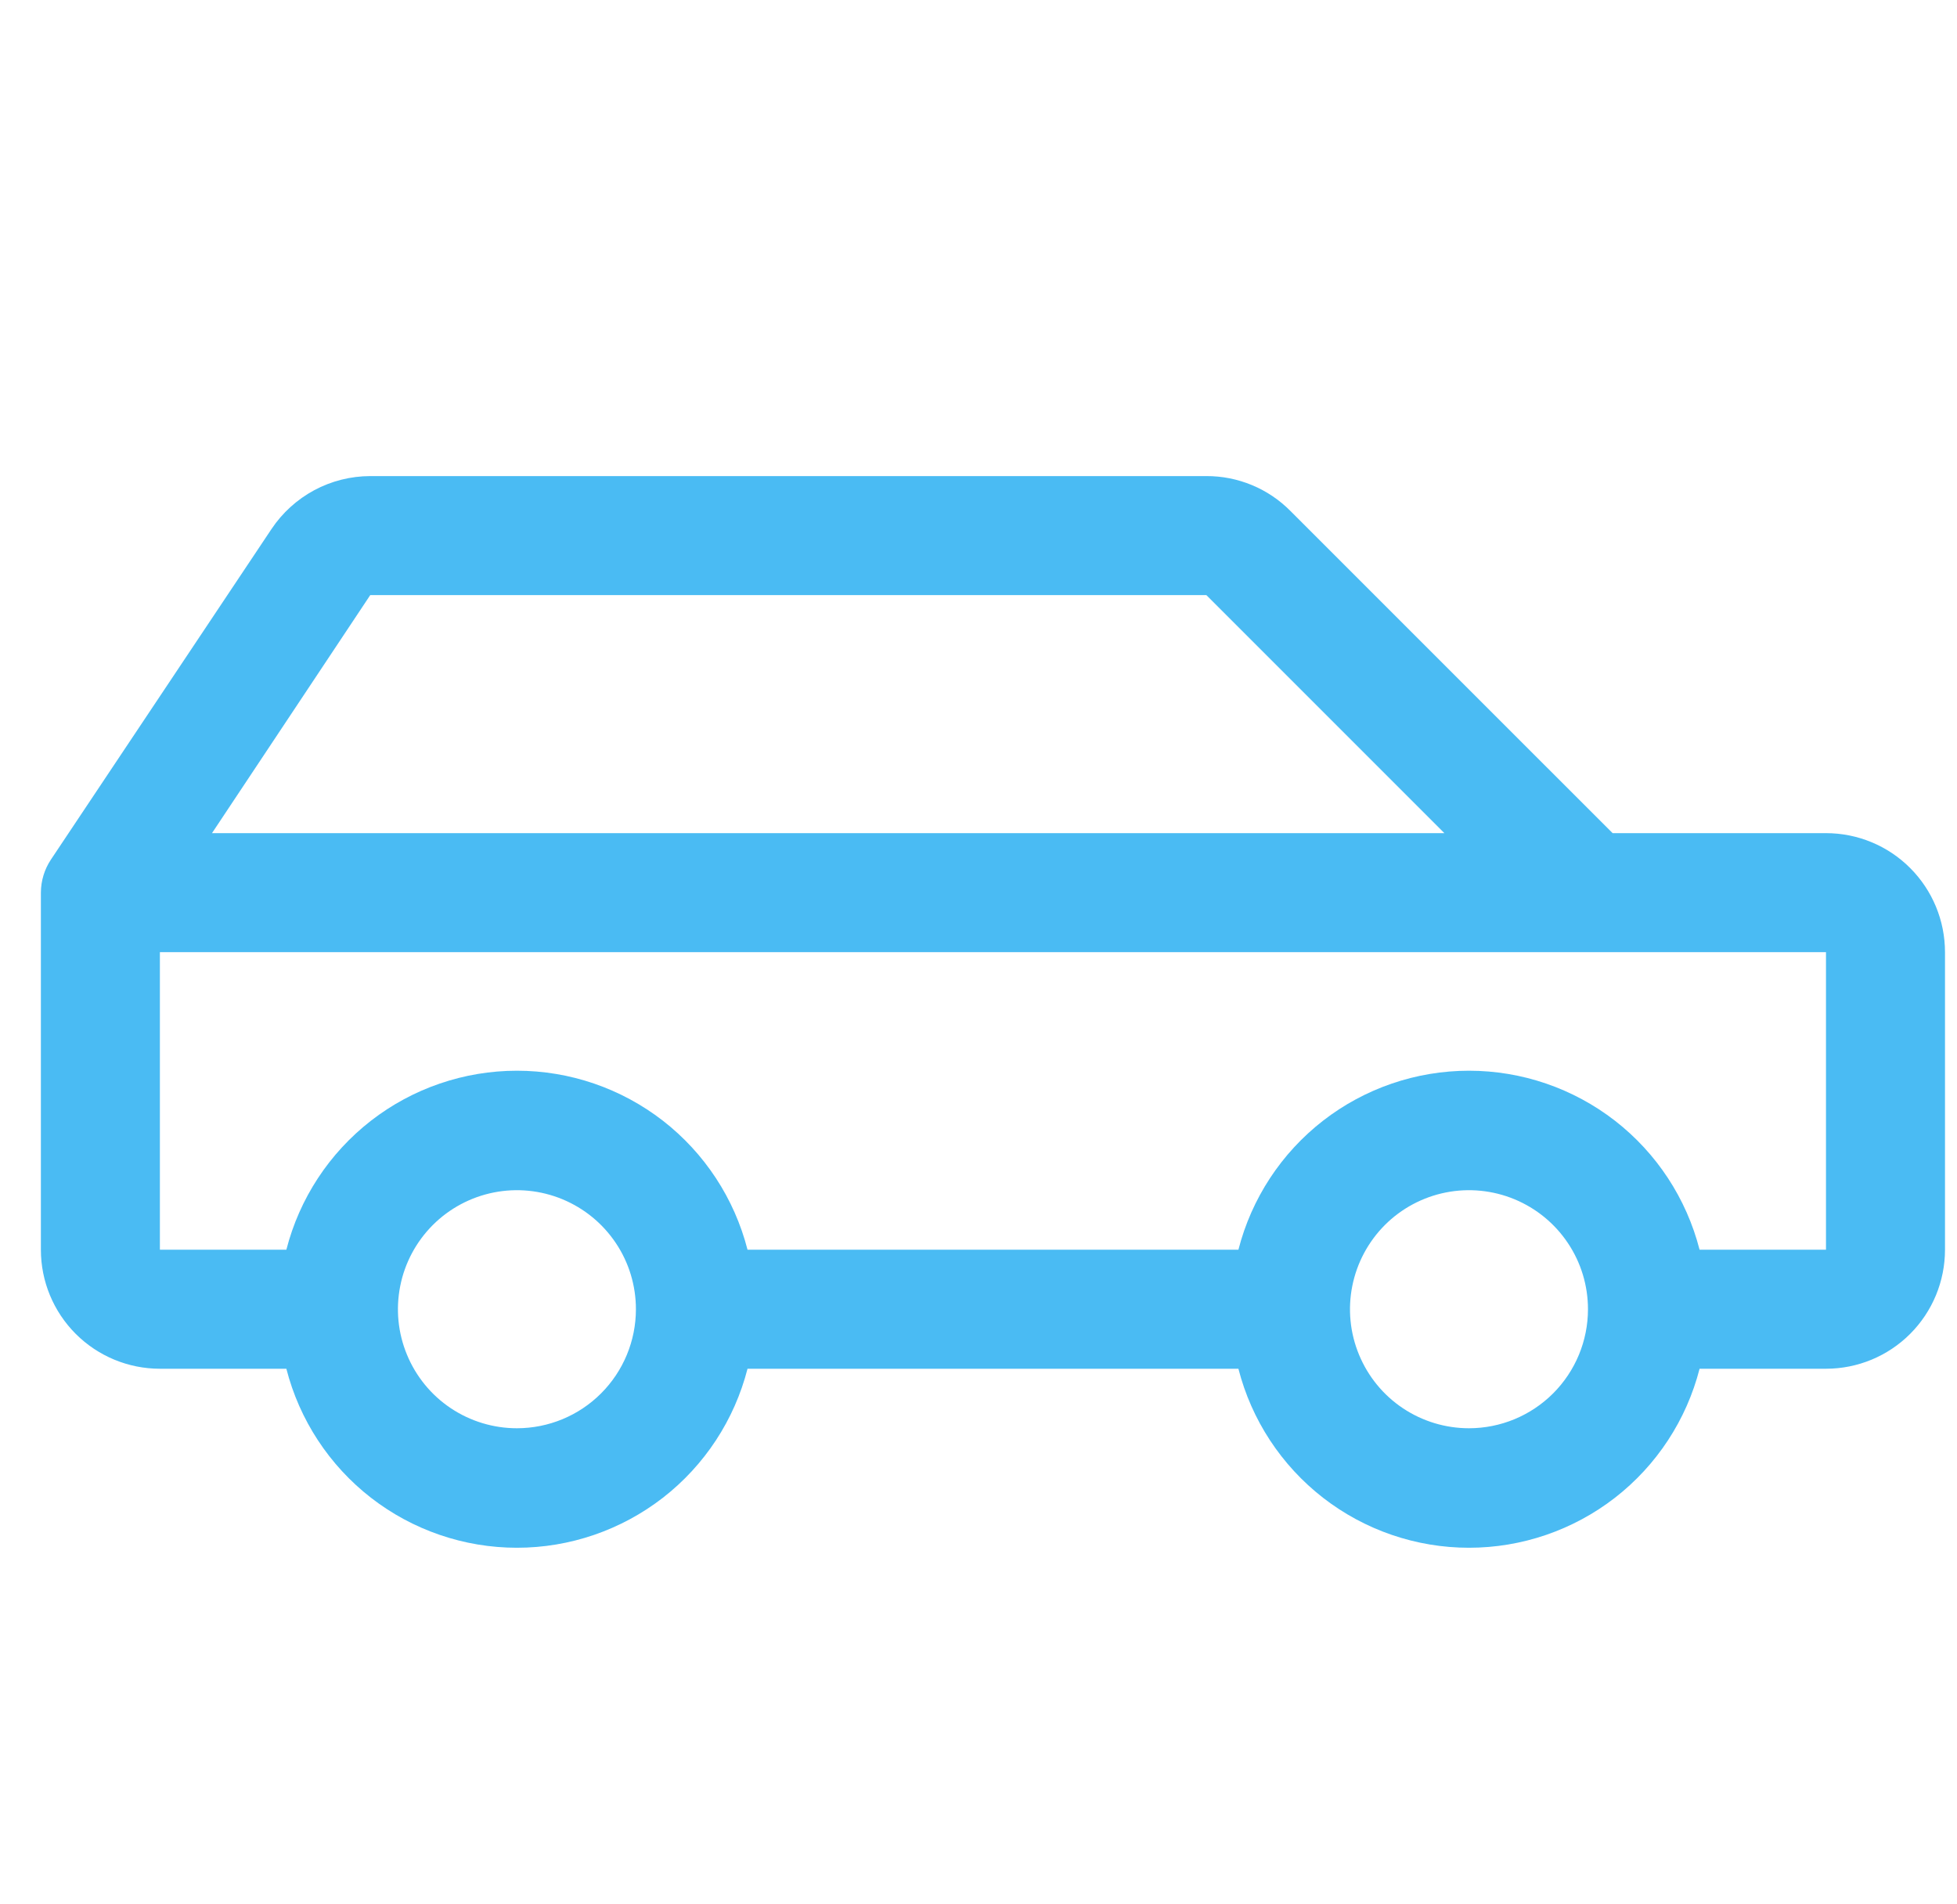 <svg width="37" height="36" viewBox="0 0 37 36" fill="none" xmlns="http://www.w3.org/2000/svg">
<path d="M34.523 15.75H30.489L24.398 9.66C24.19 9.45 23.942 9.283 23.669 9.17C23.396 9.057 23.104 8.999 22.808 9H7C6.631 9.001 6.267 9.092 5.941 9.267C5.616 9.442 5.338 9.694 5.133 10.001L0.962 16.251C0.839 16.436 0.774 16.653 0.773 16.875L0.773 23.625C0.773 24.222 1.01 24.794 1.432 25.216C1.854 25.638 2.427 25.875 3.023 25.875H5.414C5.662 26.843 6.225 27.701 7.014 28.314C7.803 28.926 8.774 29.259 9.773 29.259C10.773 29.259 11.743 28.926 12.533 28.314C13.322 27.701 13.885 26.843 14.133 25.875H23.414C23.662 26.843 24.225 27.701 25.014 28.314C25.803 28.926 26.774 29.259 27.773 29.259C28.773 29.259 29.743 28.926 30.533 28.314C31.322 27.701 31.885 26.843 32.133 25.875H34.523C35.12 25.875 35.693 25.638 36.114 25.216C36.536 24.794 36.773 24.222 36.773 23.625V18C36.773 17.403 36.536 16.831 36.114 16.409C35.693 15.987 35.12 15.75 34.523 15.75ZM7 11.25H22.808L27.308 15.75H4.008L7 11.25ZM9.773 27C9.328 27 8.893 26.868 8.523 26.621C8.153 26.374 7.865 26.022 7.695 25.611C7.524 25.2 7.48 24.747 7.567 24.311C7.653 23.875 7.868 23.474 8.182 23.159C8.497 22.844 8.898 22.63 9.334 22.543C9.771 22.456 10.223 22.501 10.634 22.671C11.046 22.842 11.397 23.13 11.644 23.5C11.892 23.87 12.023 24.305 12.023 24.75C12.023 25.347 11.786 25.919 11.364 26.341C10.943 26.763 10.37 27 9.773 27ZM27.773 27C27.328 27 26.893 26.868 26.523 26.621C26.153 26.374 25.865 26.022 25.695 25.611C25.524 25.2 25.48 24.747 25.567 24.311C25.654 23.875 25.868 23.474 26.182 23.159C26.497 22.844 26.898 22.63 27.334 22.543C27.771 22.456 28.223 22.501 28.634 22.671C29.046 22.842 29.397 23.13 29.644 23.5C29.892 23.87 30.023 24.305 30.023 24.75C30.023 25.347 29.786 25.919 29.364 26.341C28.942 26.763 28.37 27 27.773 27ZM34.523 23.625H32.133C31.885 22.657 31.322 21.799 30.533 21.186C29.743 20.574 28.773 20.241 27.773 20.241C26.774 20.241 25.803 20.574 25.014 21.186C24.225 21.799 23.662 22.657 23.414 23.625H14.133C13.885 22.657 13.322 21.799 12.533 21.186C11.743 20.574 10.773 20.241 9.773 20.241C8.774 20.241 7.803 20.574 7.014 21.186C6.225 21.799 5.662 22.657 5.414 23.625H3.023V18H34.523V23.625Z" fill="#4ABBF3"/>
</svg>
